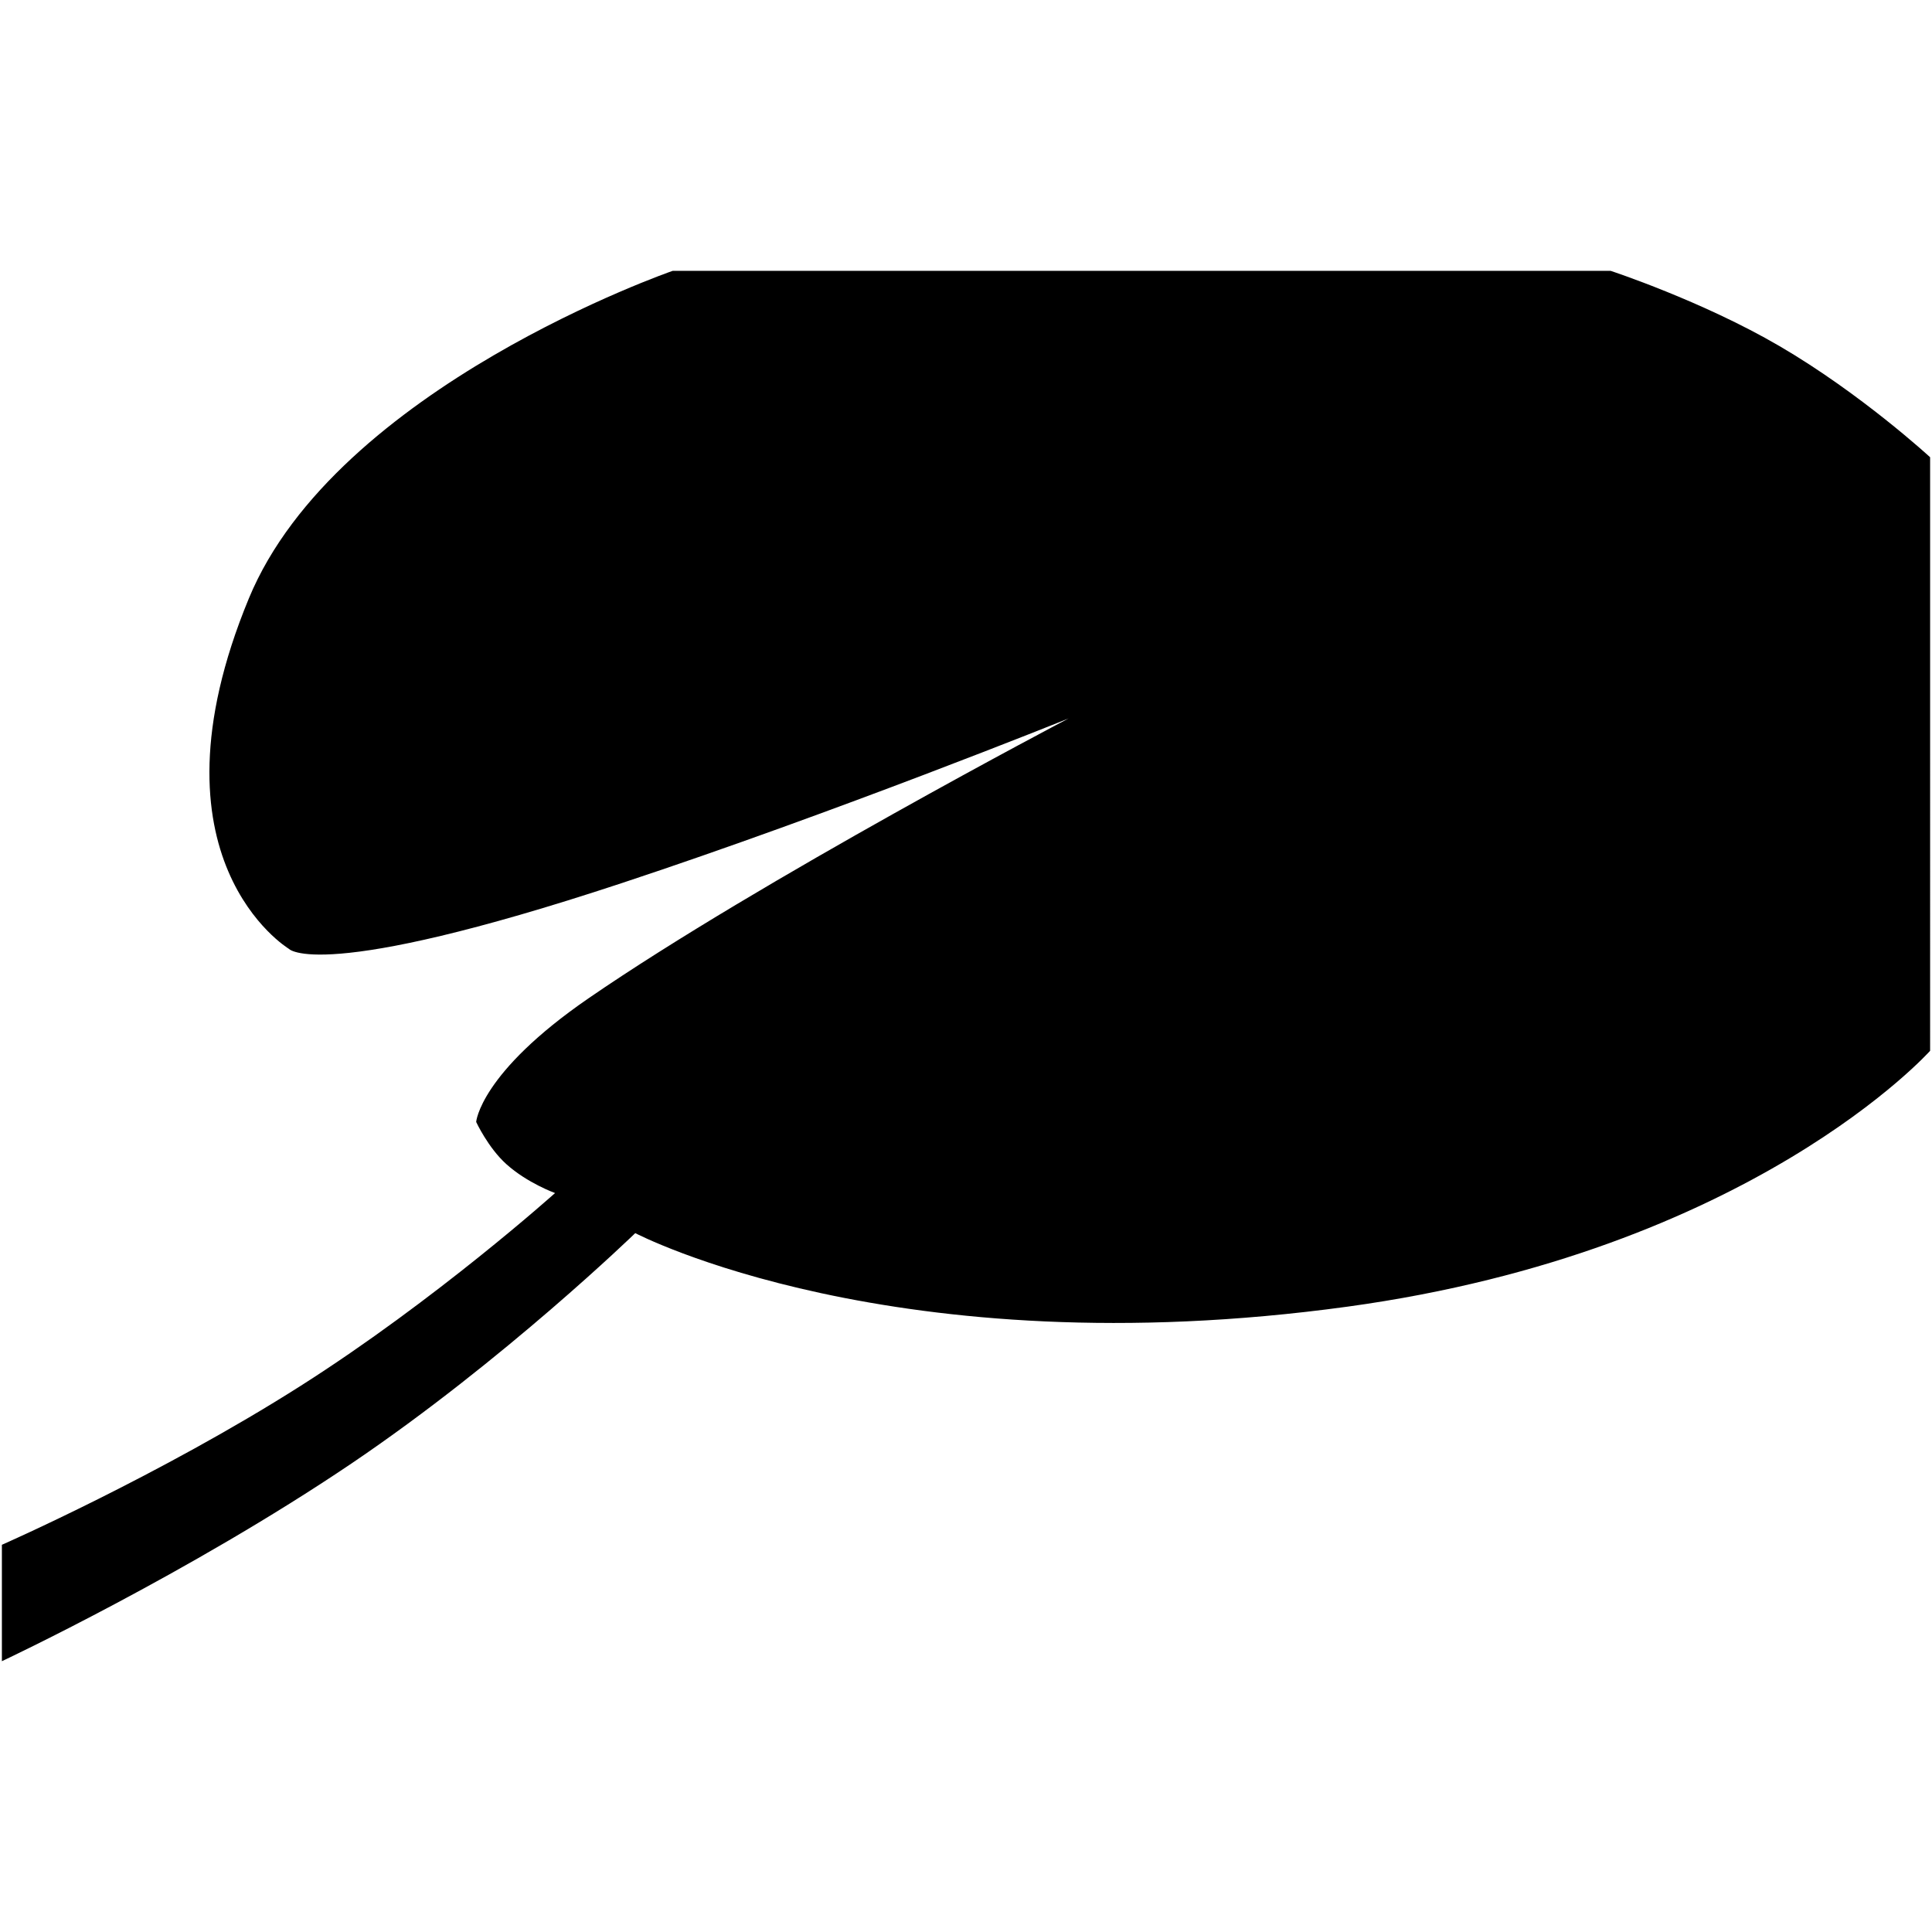 <?xml version="1.0" encoding="iso-8859-1"?>
<!DOCTYPE svg PUBLIC "-//W3C//DTD SVG 1.1//EN" "http://www.w3.org/Graphics/SVG/1.1/DTD/svg11.dtd">
<svg 
 version="1.1" xmlns="http://www.w3.org/2000/svg" xmlns:xlink="http://www.w3.org/1999/xlink" x="0px" y="0px" width="512px"
	 height="512px" viewBox="0 0 512 512" style="enable-background:new 0 0 512 512;" xml:space="preserve"
><g id="7935ec95c421cee6d86eb22ecd12fe95"><g></g><path style="display: inline; fill-rule: evenodd; clip-rule: evenodd;" d="M0.5,409.386v30.846c0,0,49.333-23.137,92.683-52.418
		c40.48-27.374,75.167-61.026,75.167-61.026s68.583,35.982,188.775,19.484c106.985-14.689,154.375-67.8,154.375-67.8V121.173
		c0,0-18.207-16.786-39.923-29.461c-20.592-12.018-44.763-19.943-44.763-19.943H178.291c0,0-89.174,30.801-112.338,86.809
		c-28.597,69.141,10.525,92.817,10.525,92.817s7.511,9.328,88.239-17.344c56.322-18.604,118.473-43.656,118.473-43.656
		s-81.528,42.738-127.217,74.16c-28.795,19.8-29.785,32.771-29.785,32.771s3.148,6.818,7.997,11.182
		c5.56,5.011,12.909,7.664,12.909,7.664s-31.476,28.247-67.423,51.096C42.339,391.007,0.5,409.386,0.5,409.386z"></path></g></svg>